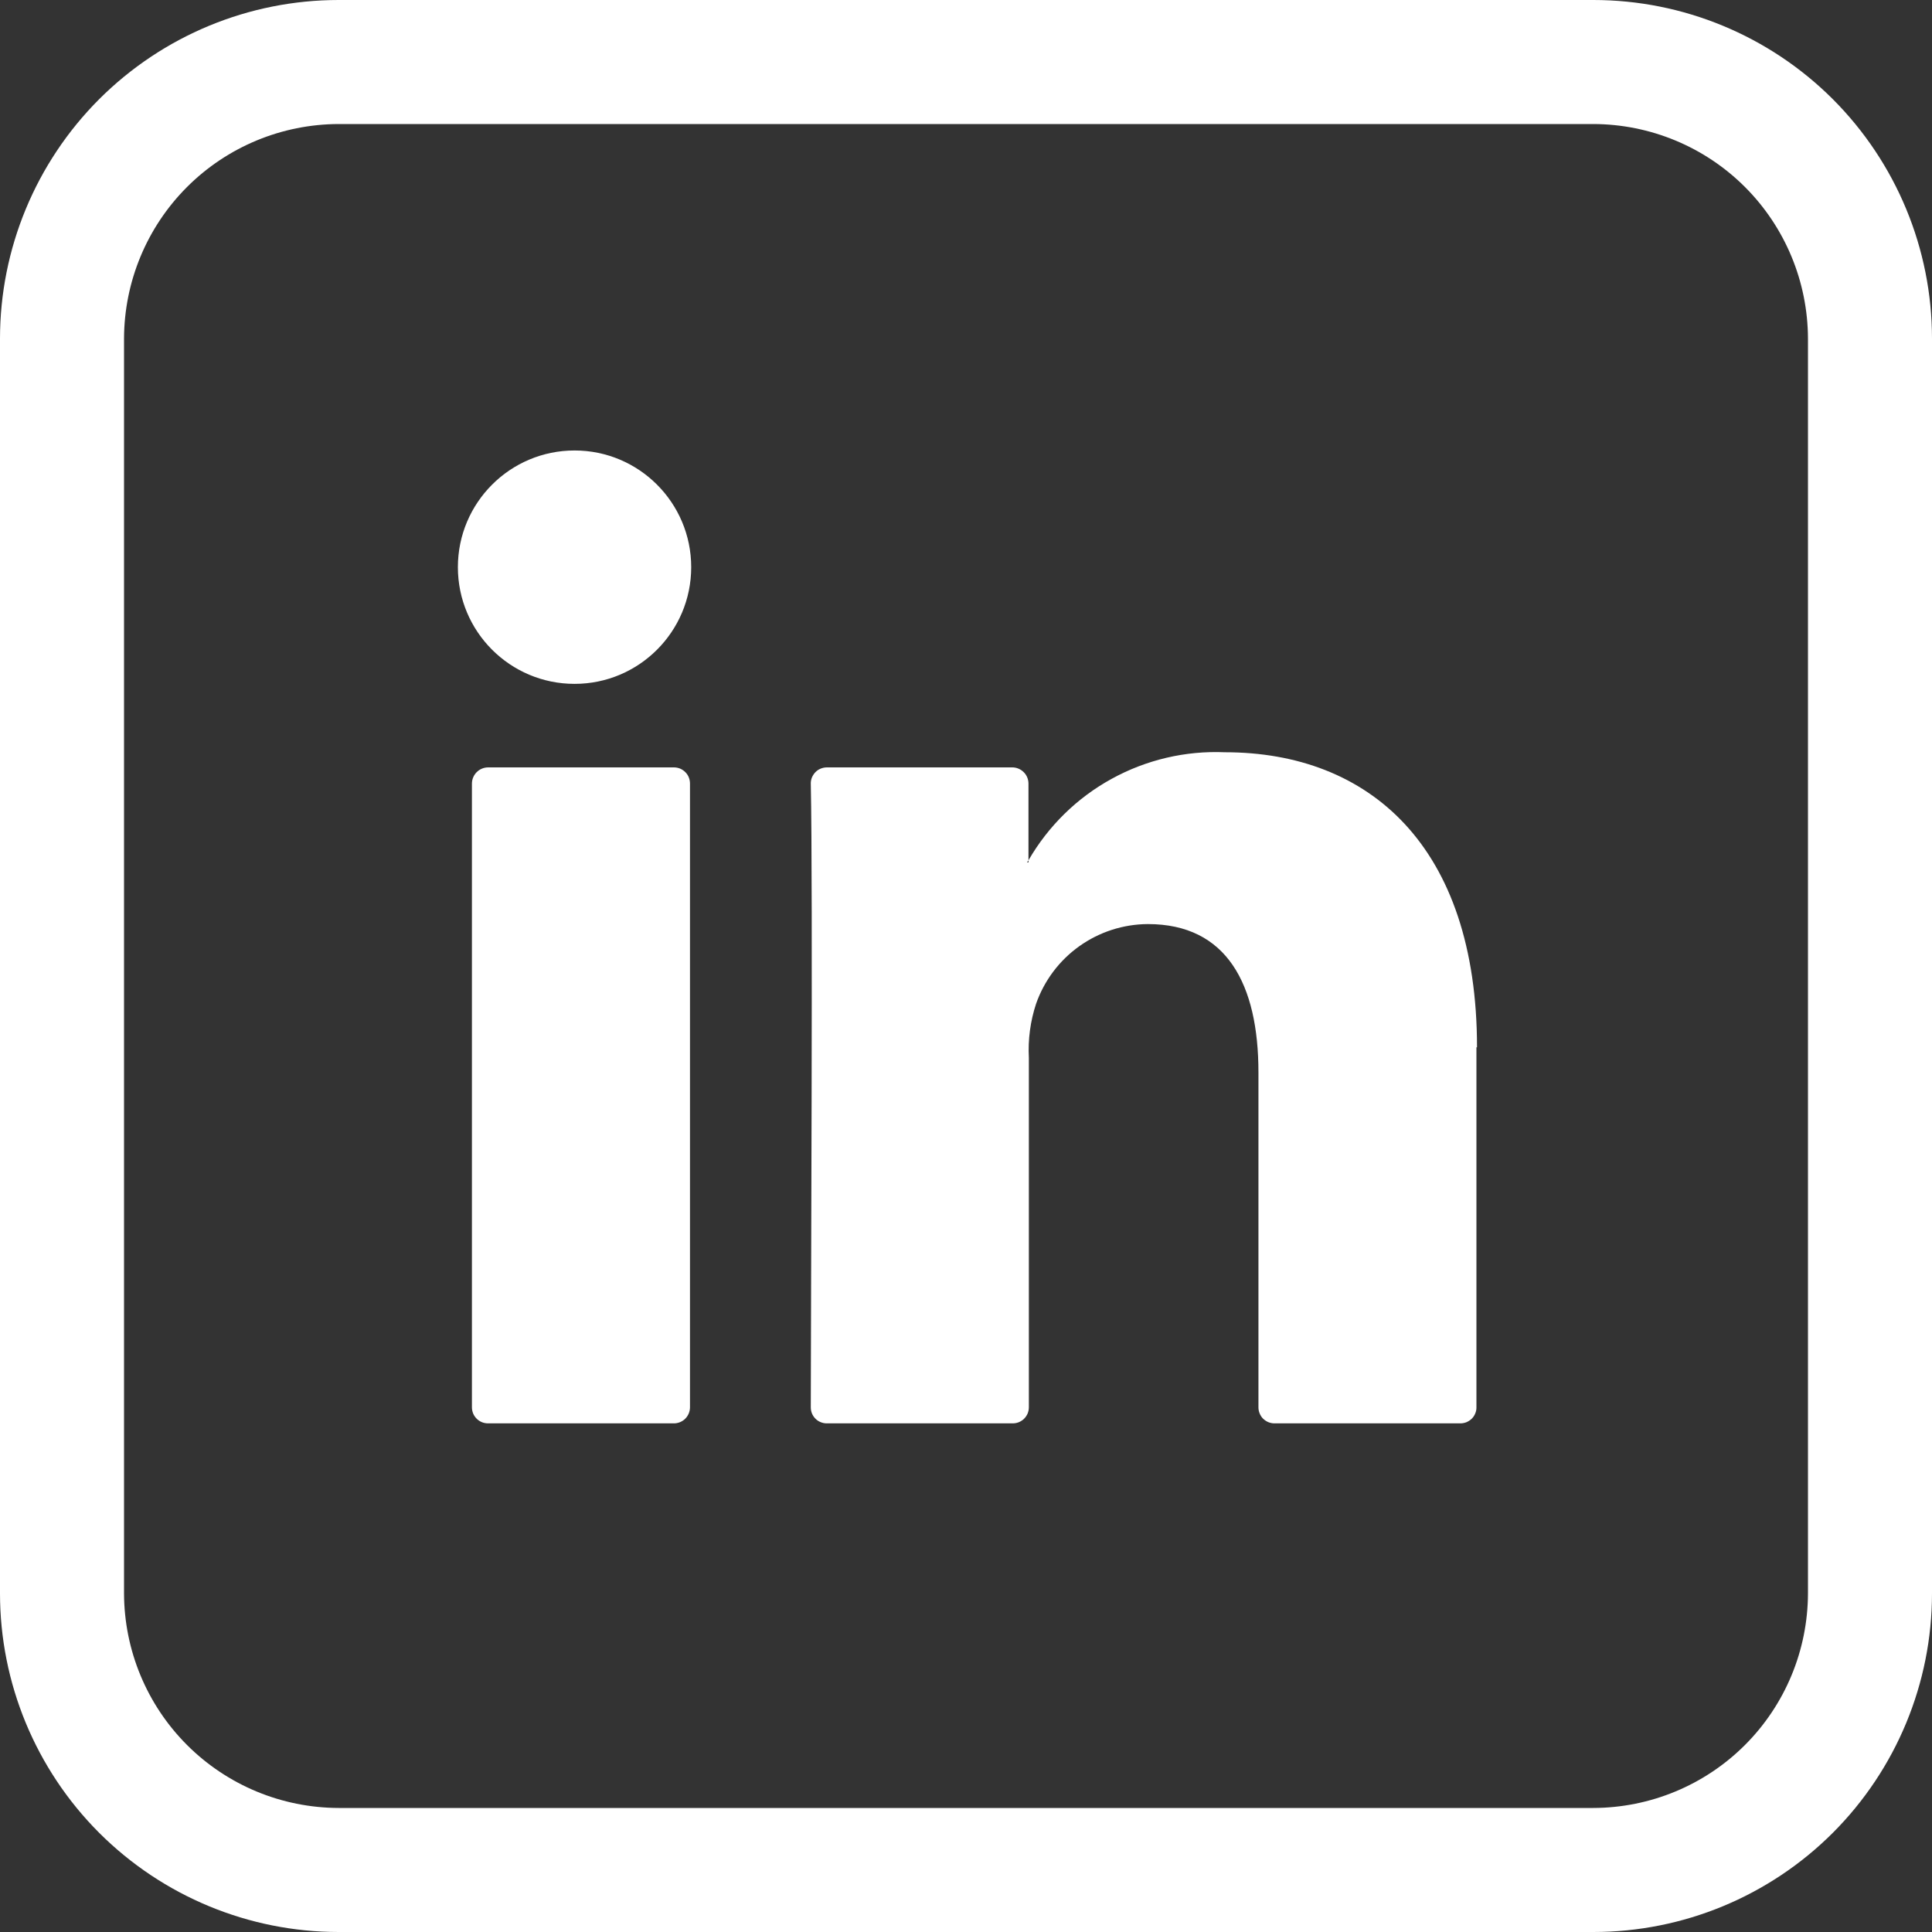 <svg width="30" height="30" viewBox="0 0 30 30" fill="none" xmlns="http://www.w3.org/2000/svg">
<rect x="0" y="0" width="30" height="30" fill="#333333" stroke="none"/>
<g clip-path="url(#clip0_161_40)">
<path d="M22.926 16.261V21.853C22.927 21.886 22.92 21.918 22.907 21.949C22.895 21.979 22.876 22.007 22.853 22.03C22.829 22.053 22.801 22.071 22.771 22.084C22.74 22.096 22.708 22.102 22.675 22.102H19.789C19.757 22.102 19.724 22.095 19.694 22.083C19.664 22.07 19.637 22.052 19.613 22.029C19.59 22.006 19.572 21.978 19.56 21.948C19.547 21.918 19.541 21.885 19.541 21.853V16.652C19.541 15.285 19.051 14.349 17.824 14.349C17.442 14.351 17.07 14.471 16.759 14.693C16.449 14.914 16.214 15.227 16.088 15.587C15.999 15.857 15.961 16.142 15.976 16.426V21.853C15.976 21.886 15.969 21.918 15.957 21.949C15.944 21.979 15.925 22.007 15.902 22.03C15.879 22.053 15.851 22.071 15.82 22.084C15.79 22.096 15.757 22.102 15.724 22.102H12.839C12.806 22.102 12.774 22.096 12.743 22.083C12.713 22.071 12.685 22.053 12.662 22.029C12.639 22.006 12.621 21.979 12.608 21.948C12.596 21.918 12.59 21.886 12.59 21.853C12.59 20.455 12.624 13.745 12.59 12.171C12.589 12.137 12.595 12.104 12.607 12.074C12.62 12.043 12.638 12.015 12.661 11.991C12.684 11.967 12.712 11.948 12.742 11.936C12.773 11.923 12.806 11.916 12.839 11.916H15.719C15.785 11.916 15.849 11.943 15.896 11.99C15.944 12.037 15.97 12.101 15.97 12.168V13.359C15.962 13.369 15.954 13.381 15.948 13.392H15.97V13.359C16.277 12.827 16.723 12.389 17.261 12.094C17.799 11.798 18.407 11.655 19.021 11.681C21.257 11.681 22.935 13.135 22.935 16.264L22.926 16.261ZM7.58 22.102H10.465C10.498 22.102 10.53 22.095 10.56 22.083C10.591 22.07 10.618 22.052 10.641 22.029C10.664 22.006 10.682 21.978 10.695 21.948C10.707 21.918 10.714 21.885 10.714 21.853V12.168C10.714 12.135 10.708 12.102 10.696 12.072C10.684 12.041 10.665 12.013 10.642 11.99C10.619 11.967 10.591 11.948 10.561 11.935C10.531 11.923 10.498 11.916 10.465 11.916H7.58C7.513 11.916 7.449 11.943 7.402 11.99C7.355 12.037 7.328 12.101 7.328 12.168V21.853C7.328 21.886 7.335 21.918 7.347 21.949C7.36 21.979 7.379 22.007 7.402 22.03C7.425 22.053 7.453 22.071 7.484 22.084C7.514 22.096 7.547 22.102 7.58 22.102V22.102Z" fill="white"/>
<path d="M8.922 10.619C9.922 10.619 10.733 9.808 10.733 8.807C10.733 7.807 9.922 6.995 8.922 6.995C7.921 6.995 7.11 7.807 7.11 8.807C7.11 9.808 7.921 10.619 8.922 10.619Z" fill="white"/>
<path d="M24.741 1.926C25.624 1.928 26.471 2.279 27.096 2.904C27.721 3.529 28.072 4.376 28.074 5.259V24.741C28.072 25.624 27.721 26.471 27.096 27.096C26.471 27.721 25.624 28.072 24.741 28.074H5.259C4.376 28.072 3.529 27.721 2.904 27.096C2.279 26.471 1.928 25.624 1.926 24.741V5.259C1.928 4.376 2.279 3.529 2.904 2.904C3.529 2.279 4.376 1.928 5.259 1.926H24.741ZM24.741 0H5.259C3.864 0 2.527 0.554 1.54 1.54C0.554 2.527 0 3.864 0 5.259L0 24.741C0 26.136 0.554 27.473 1.54 28.46C2.527 29.446 3.864 30 5.259 30H24.741C26.136 30 27.473 29.446 28.46 28.46C29.446 27.473 30 26.136 30 24.741V5.259C30 3.864 29.446 2.527 28.46 1.54C27.473 0.554 26.136 0 24.741 0V0Z" fill="white"/>
</g>
<defs>
<clipPath id="clip0_161_40">
<rect width="30" height="30" fill="white"/>
</clipPath>
</defs>
</svg>
